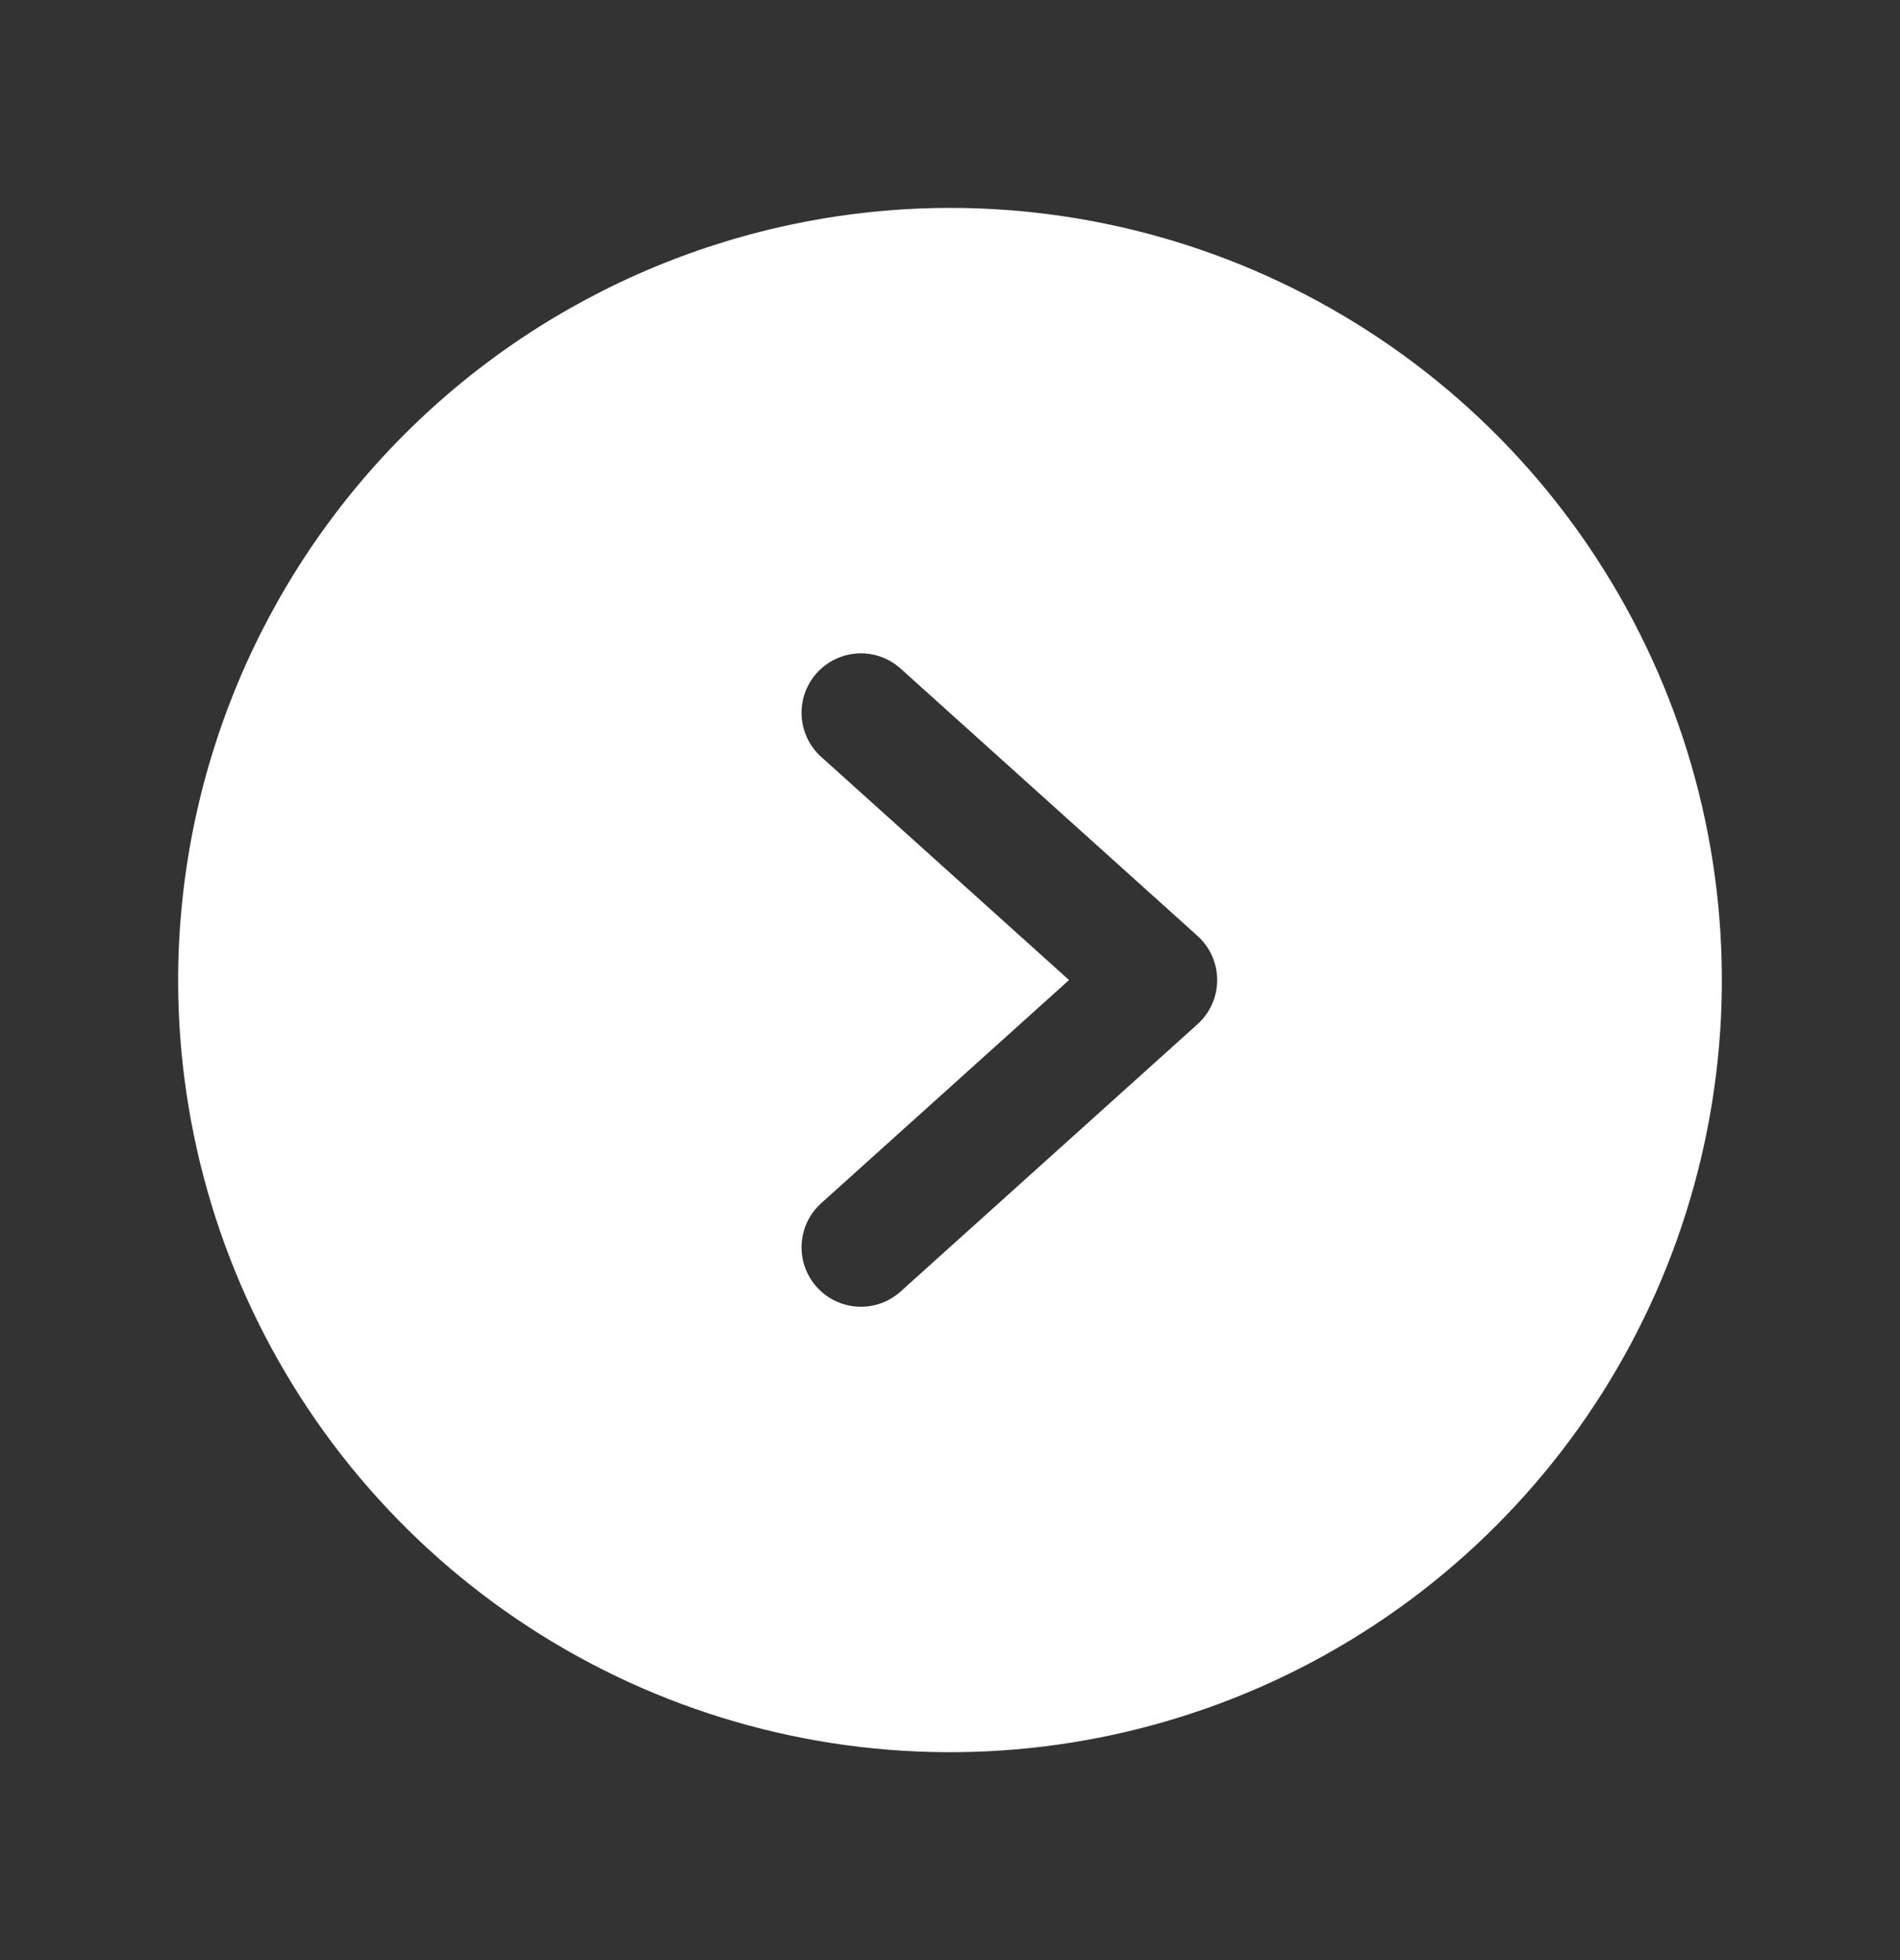 <svg width="32" height="33" viewBox="0 0 32 33" fill="none" xmlns="http://www.w3.org/2000/svg">
<rect x="0" y="0" width="32" height="33" fill="#333333" stroke="none"/>
<path d="M3 16.5C3 19.071 3.762 21.585 5.191 23.722C6.619 25.86 8.65 27.526 11.025 28.51C13.401 29.494 16.014 29.752 18.536 29.25C21.058 28.749 23.374 27.511 25.192 25.692C27.011 23.874 28.249 21.558 28.75 19.036C29.252 16.514 28.994 13.9 28.01 11.525C27.026 9.15 25.36 7.119 23.222 5.691C21.085 4.262 18.571 3.5 16 3.5C12.553 3.504 9.249 4.875 6.812 7.312C4.375 9.749 3.004 13.053 3 16.5ZM15.169 11.257L20.169 15.757C20.273 15.851 20.357 15.965 20.413 16.093C20.471 16.221 20.5 16.36 20.5 16.5C20.5 16.64 20.471 16.779 20.413 16.907C20.357 17.035 20.273 17.149 20.169 17.243L15.169 21.743C15.071 21.831 14.957 21.899 14.834 21.943C14.71 21.987 14.579 22.006 14.447 21.999C14.316 21.992 14.188 21.959 14.069 21.903C13.951 21.846 13.844 21.767 13.757 21.669C13.669 21.572 13.601 21.458 13.557 21.334C13.513 21.21 13.494 21.079 13.501 20.948C13.508 20.816 13.541 20.688 13.597 20.569C13.654 20.451 13.733 20.345 13.831 20.257L18.005 16.5L13.831 12.743C13.733 12.655 13.654 12.549 13.597 12.431C13.541 12.312 13.508 12.184 13.501 12.052C13.494 11.921 13.513 11.79 13.557 11.666C13.601 11.542 13.669 11.428 13.757 11.331C13.844 11.233 13.951 11.154 14.069 11.097C14.188 11.041 14.316 11.008 14.447 11.001C14.579 10.994 14.71 11.013 14.834 11.057C14.957 11.101 15.071 11.169 15.169 11.257Z" fill="white"/>
</svg>
